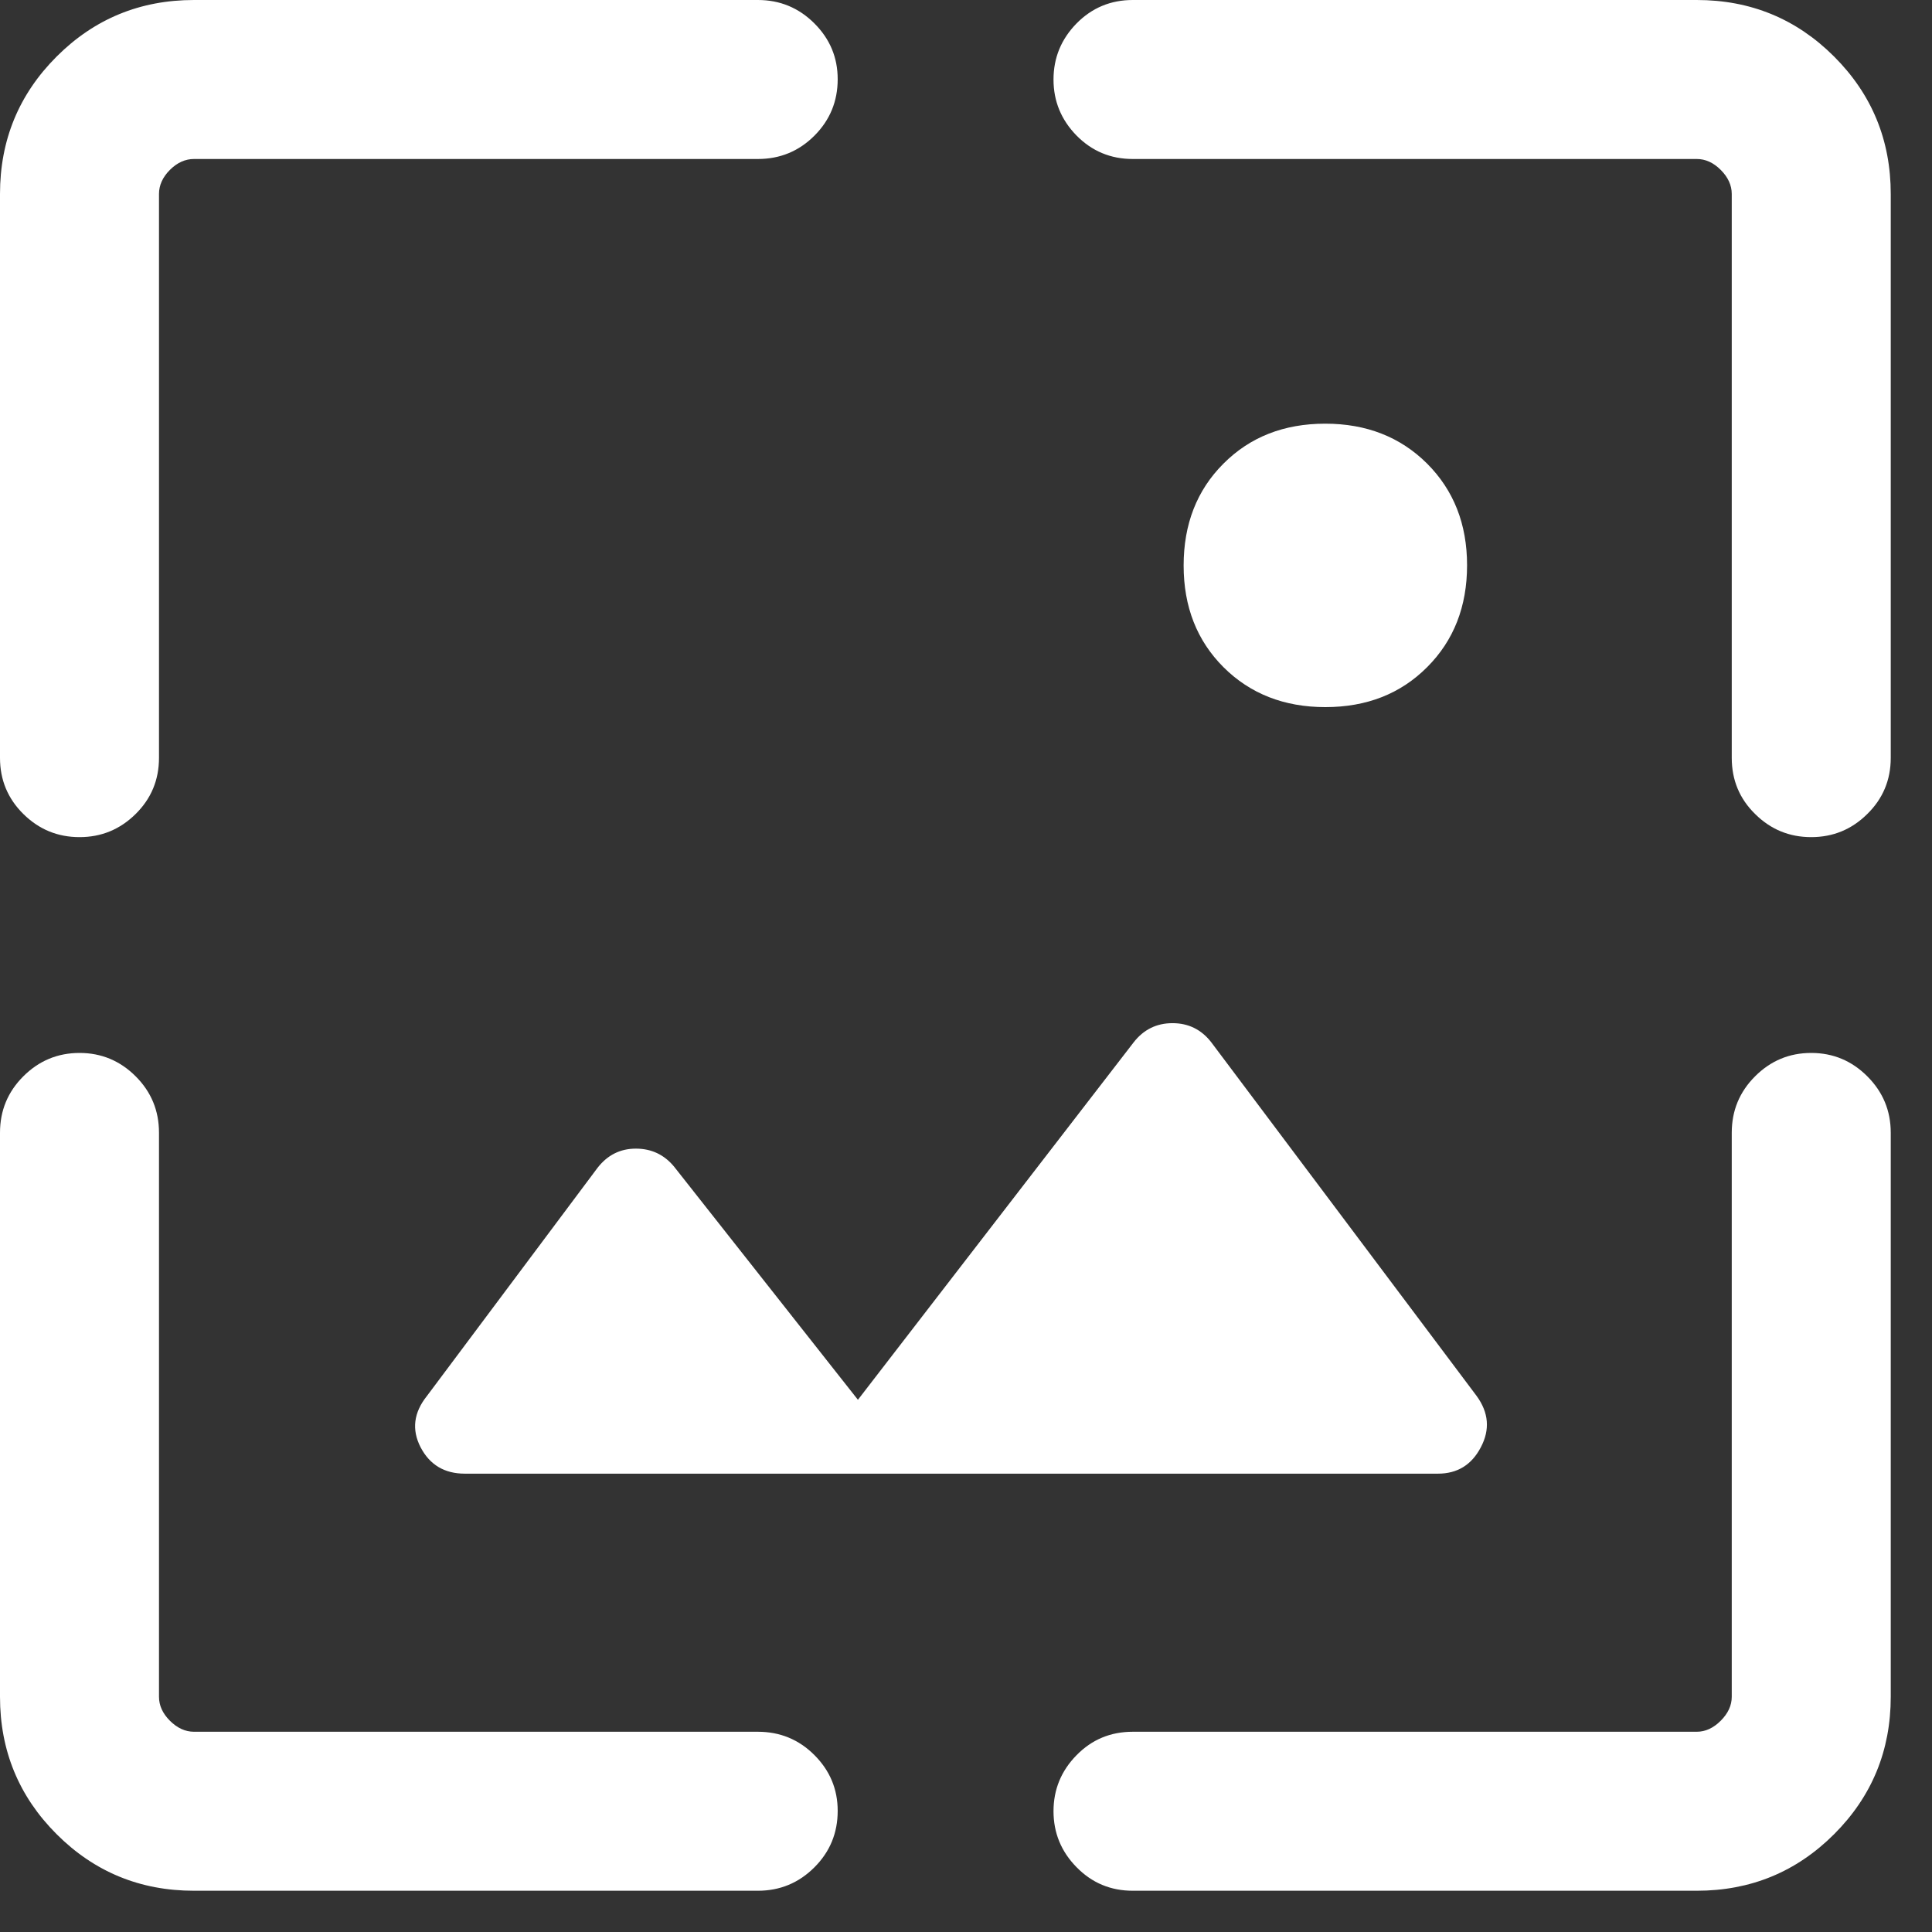 <svg width="17" height="17" viewBox="0 0 17 17" fill="none" xmlns="http://www.w3.org/2000/svg">
<rect x="0" y="0" width="17" height="17" fill="#333333" stroke="none"/>
<path d="M1.707 16.637C1.233 16.637 0.83 16.471 0.498 16.139C0.166 15.807 0 15.404 0 14.93V9.967C0 9.773 0.068 9.608 0.205 9.471C0.342 9.334 0.507 9.265 0.7 9.265C0.892 9.265 1.057 9.334 1.194 9.471C1.331 9.608 1.399 9.773 1.399 9.967V14.93C1.399 15.007 1.431 15.077 1.495 15.141C1.559 15.205 1.63 15.238 1.707 15.238H6.669C6.863 15.238 7.029 15.306 7.166 15.443C7.303 15.58 7.371 15.744 7.371 15.934C7.371 16.129 7.303 16.294 7.166 16.431C7.029 16.568 6.863 16.637 6.669 16.637H1.707ZM14.93 16.637H9.967C9.773 16.637 9.608 16.568 9.473 16.43C9.338 16.293 9.27 16.128 9.27 15.937C9.27 15.746 9.338 15.581 9.473 15.444C9.608 15.306 9.773 15.238 9.967 15.238H14.93C15.007 15.238 15.077 15.205 15.141 15.141C15.205 15.077 15.238 15.007 15.238 14.93V9.967C15.238 9.773 15.306 9.608 15.443 9.471C15.58 9.334 15.744 9.265 15.937 9.265C16.13 9.265 16.294 9.334 16.431 9.471C16.568 9.608 16.637 9.773 16.637 9.967V14.93C16.637 15.404 16.471 15.807 16.139 16.139C15.807 16.471 15.404 16.637 14.93 16.637ZM7.549 12.317L9.975 9.172C10.063 9.059 10.177 9.003 10.317 9.003C10.457 9.003 10.571 9.059 10.658 9.171L12.993 12.283C13.1 12.43 13.112 12.58 13.03 12.735C12.949 12.89 12.823 12.967 12.653 12.967H4.09C3.912 12.967 3.782 12.89 3.701 12.735C3.621 12.58 3.64 12.429 3.757 12.283L5.257 10.277C5.345 10.163 5.458 10.107 5.595 10.107C5.732 10.107 5.844 10.16 5.931 10.265L7.549 12.317ZM0 1.707C0 1.233 0.166 0.83 0.498 0.498C0.83 0.166 1.233 0 1.707 0H6.669C6.863 0 7.029 0.069 7.166 0.206C7.303 0.343 7.371 0.506 7.371 0.697C7.371 0.891 7.303 1.057 7.166 1.194C7.029 1.331 6.863 1.399 6.669 1.399H1.707C1.63 1.399 1.559 1.431 1.495 1.495C1.431 1.559 1.399 1.63 1.399 1.707V6.669C1.399 6.863 1.33 7.028 1.193 7.163C1.055 7.299 0.891 7.366 0.7 7.366C0.508 7.366 0.344 7.299 0.206 7.163C0.069 7.028 0 6.863 0 6.669V1.707ZM16.637 1.707V6.669C16.637 6.863 16.568 7.028 16.43 7.163C16.293 7.299 16.128 7.366 15.937 7.366C15.746 7.366 15.581 7.299 15.444 7.163C15.306 7.028 15.238 6.863 15.238 6.669V1.707C15.238 1.63 15.205 1.559 15.141 1.495C15.077 1.431 15.007 1.399 14.93 1.399H9.967C9.773 1.399 9.608 1.33 9.473 1.193C9.338 1.055 9.27 0.891 9.27 0.7C9.27 0.508 9.338 0.344 9.473 0.206C9.608 0.069 9.773 0 9.967 0H14.93C15.404 0 15.807 0.166 16.139 0.498C16.471 0.83 16.637 1.233 16.637 1.707ZM11.662 6.222C11.3 6.222 11.001 6.105 10.766 5.871C10.532 5.637 10.415 5.339 10.415 4.976C10.415 4.613 10.531 4.314 10.765 4.08C10.999 3.845 11.298 3.728 11.661 3.728C12.023 3.728 12.322 3.845 12.557 4.079C12.791 4.313 12.909 4.611 12.909 4.974C12.909 5.337 12.792 5.636 12.558 5.87C12.324 6.105 12.025 6.222 11.662 6.222Z" fill="white"/>
</svg>
